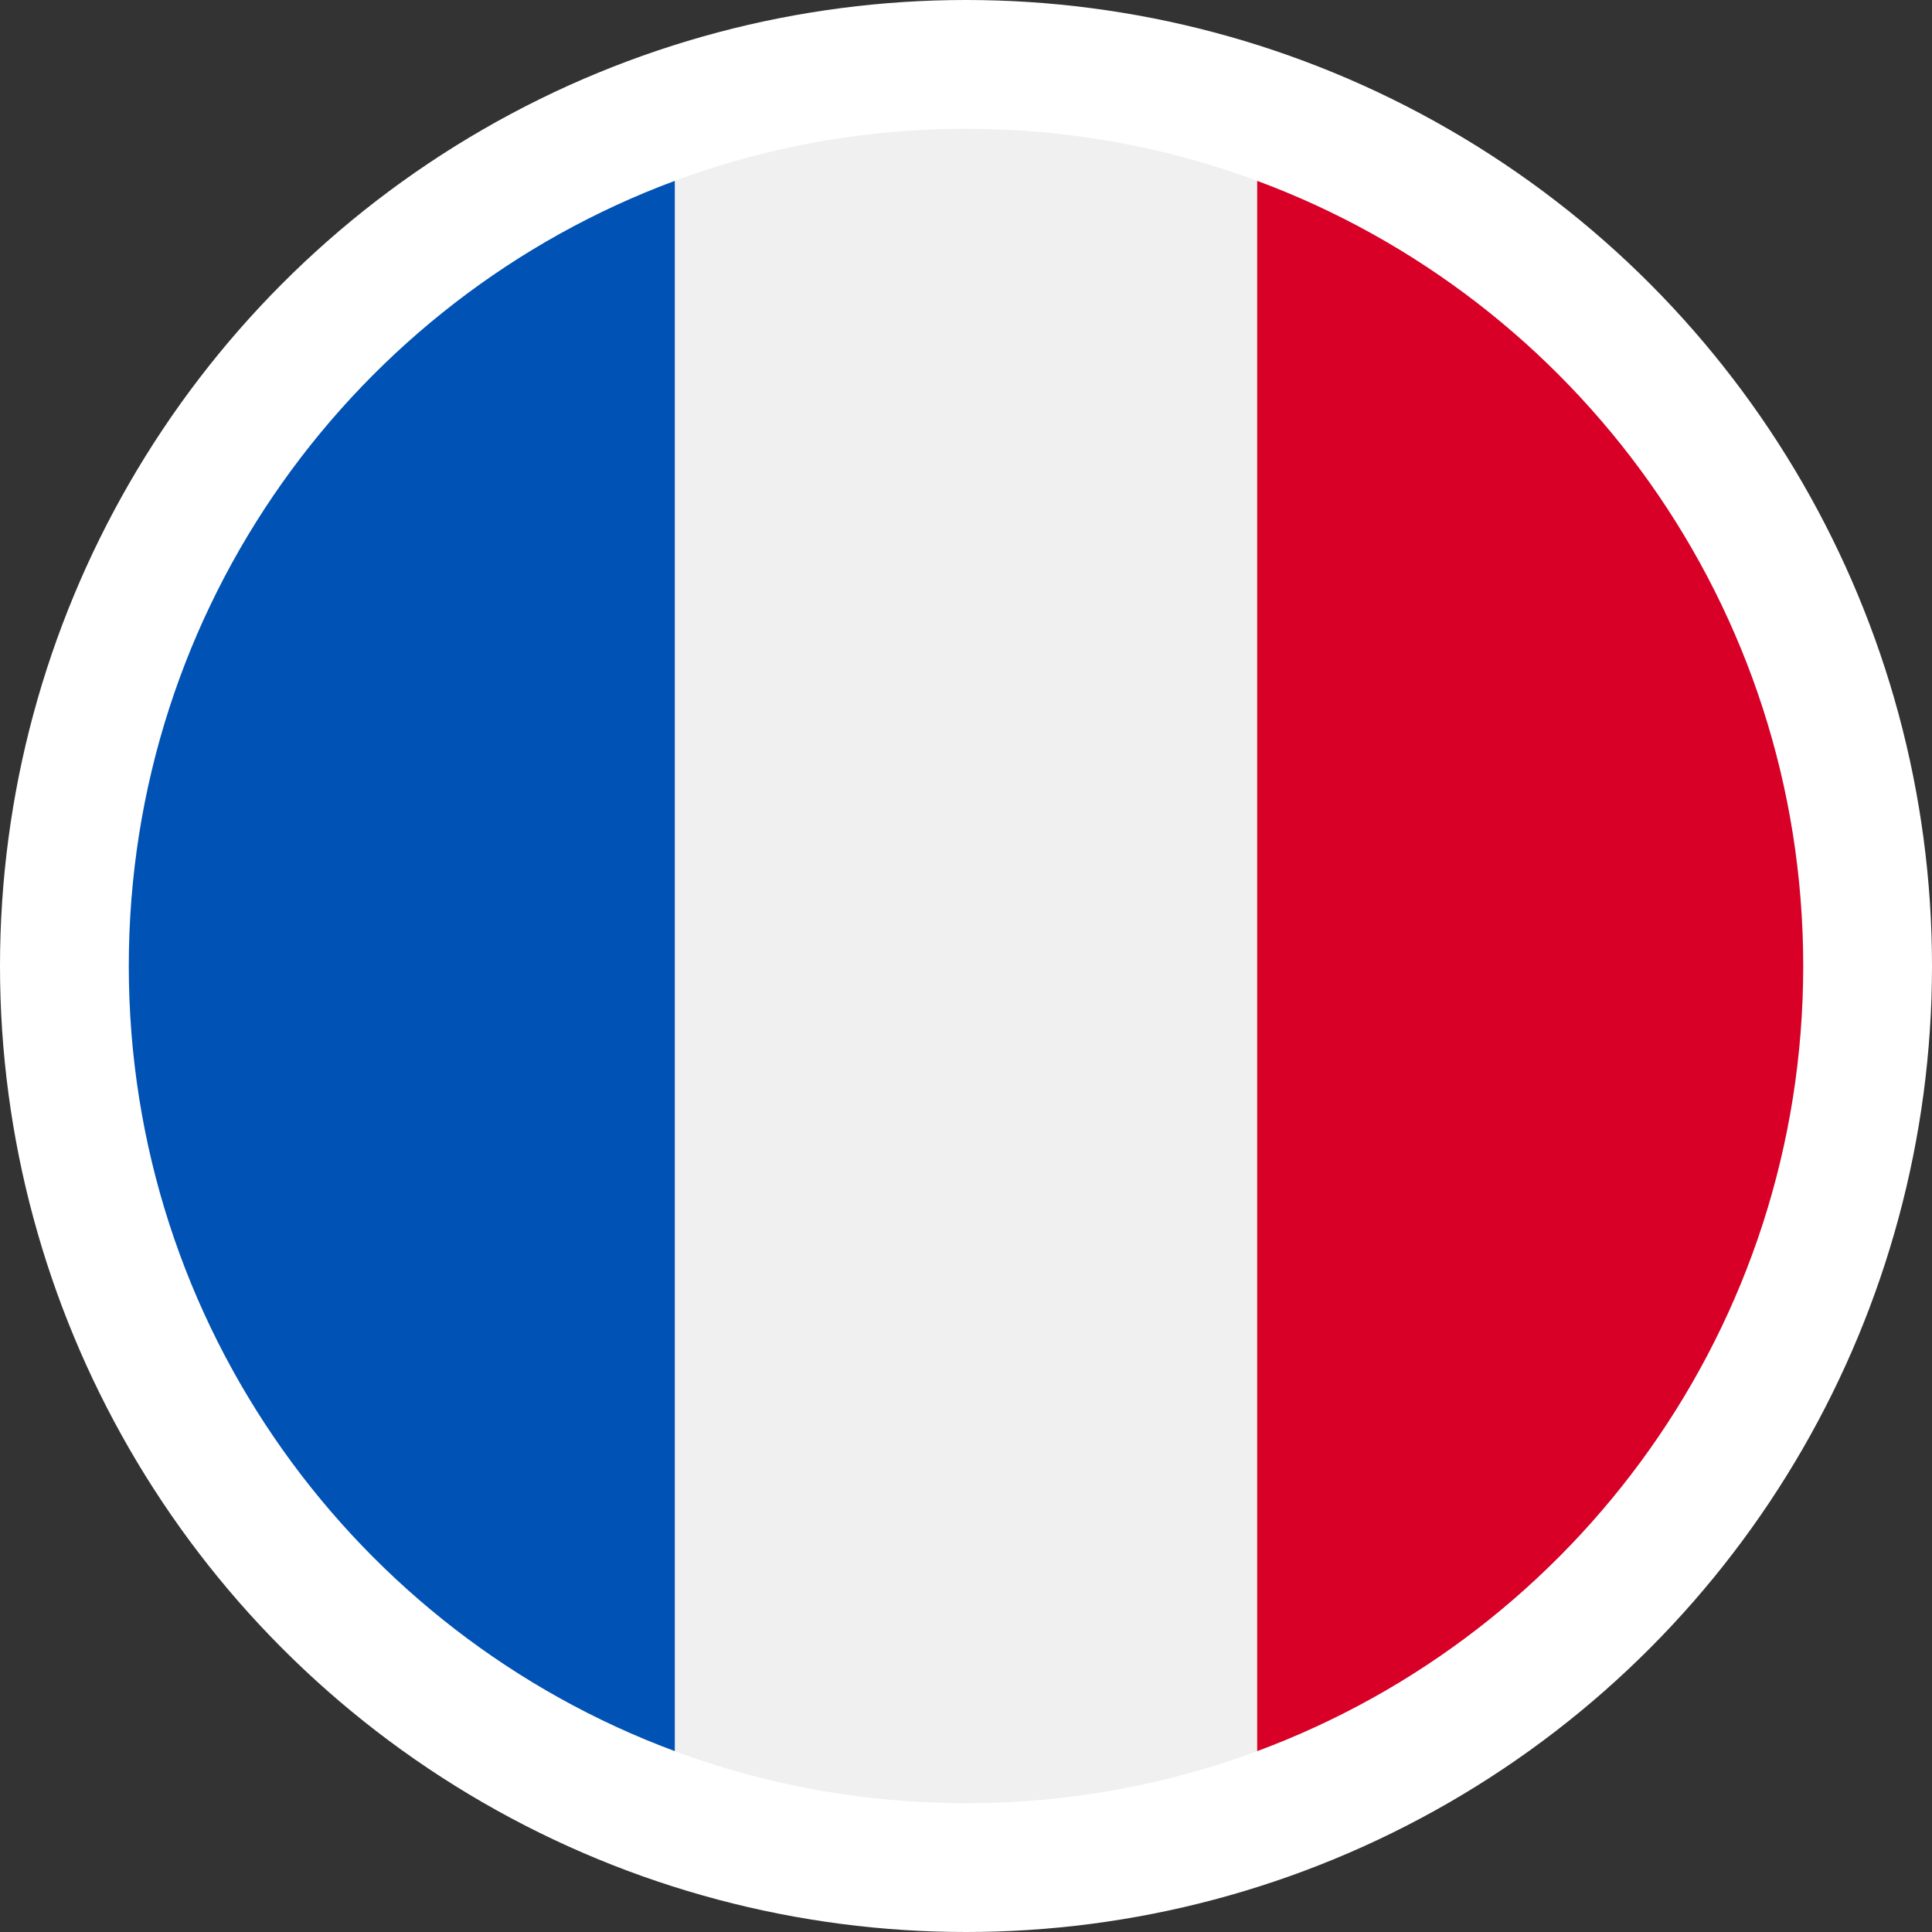 <svg width="150" height="150" viewBox="0 0 150 150" fill="none" xmlns="http://www.w3.org/2000/svg">
<rect x="0" y="0" width="150" height="150" fill="#333333" stroke="none"/>
<circle cx="75" cy="75" r="75" fill="white"/>
<g clip-path="url(#clip0_3612_4955)">
<path d="M75 140C110.899 140 140 110.899 140 75C140 39.102 110.899 10 75 10C39.102 10 10 39.102 10 75C10 110.899 39.102 140 75 140Z" fill="#F0F0F0"/>
<path d="M140.001 75C140.001 47.052 122.361 23.227 97.609 14.043V135.957C122.361 126.773 140.001 102.948 140.001 75Z" fill="#D80027"/>
<path d="M10 75C10 102.948 27.64 126.773 52.391 135.957V14.043C27.64 23.227 10 47.052 10 75Z" fill="#0052B4"/>
</g>
<defs>
<clipPath id="clip0_3612_4955">
<rect width="130" height="130" fill="white" transform="translate(10 10)"/>
</clipPath>
</defs>
</svg>
